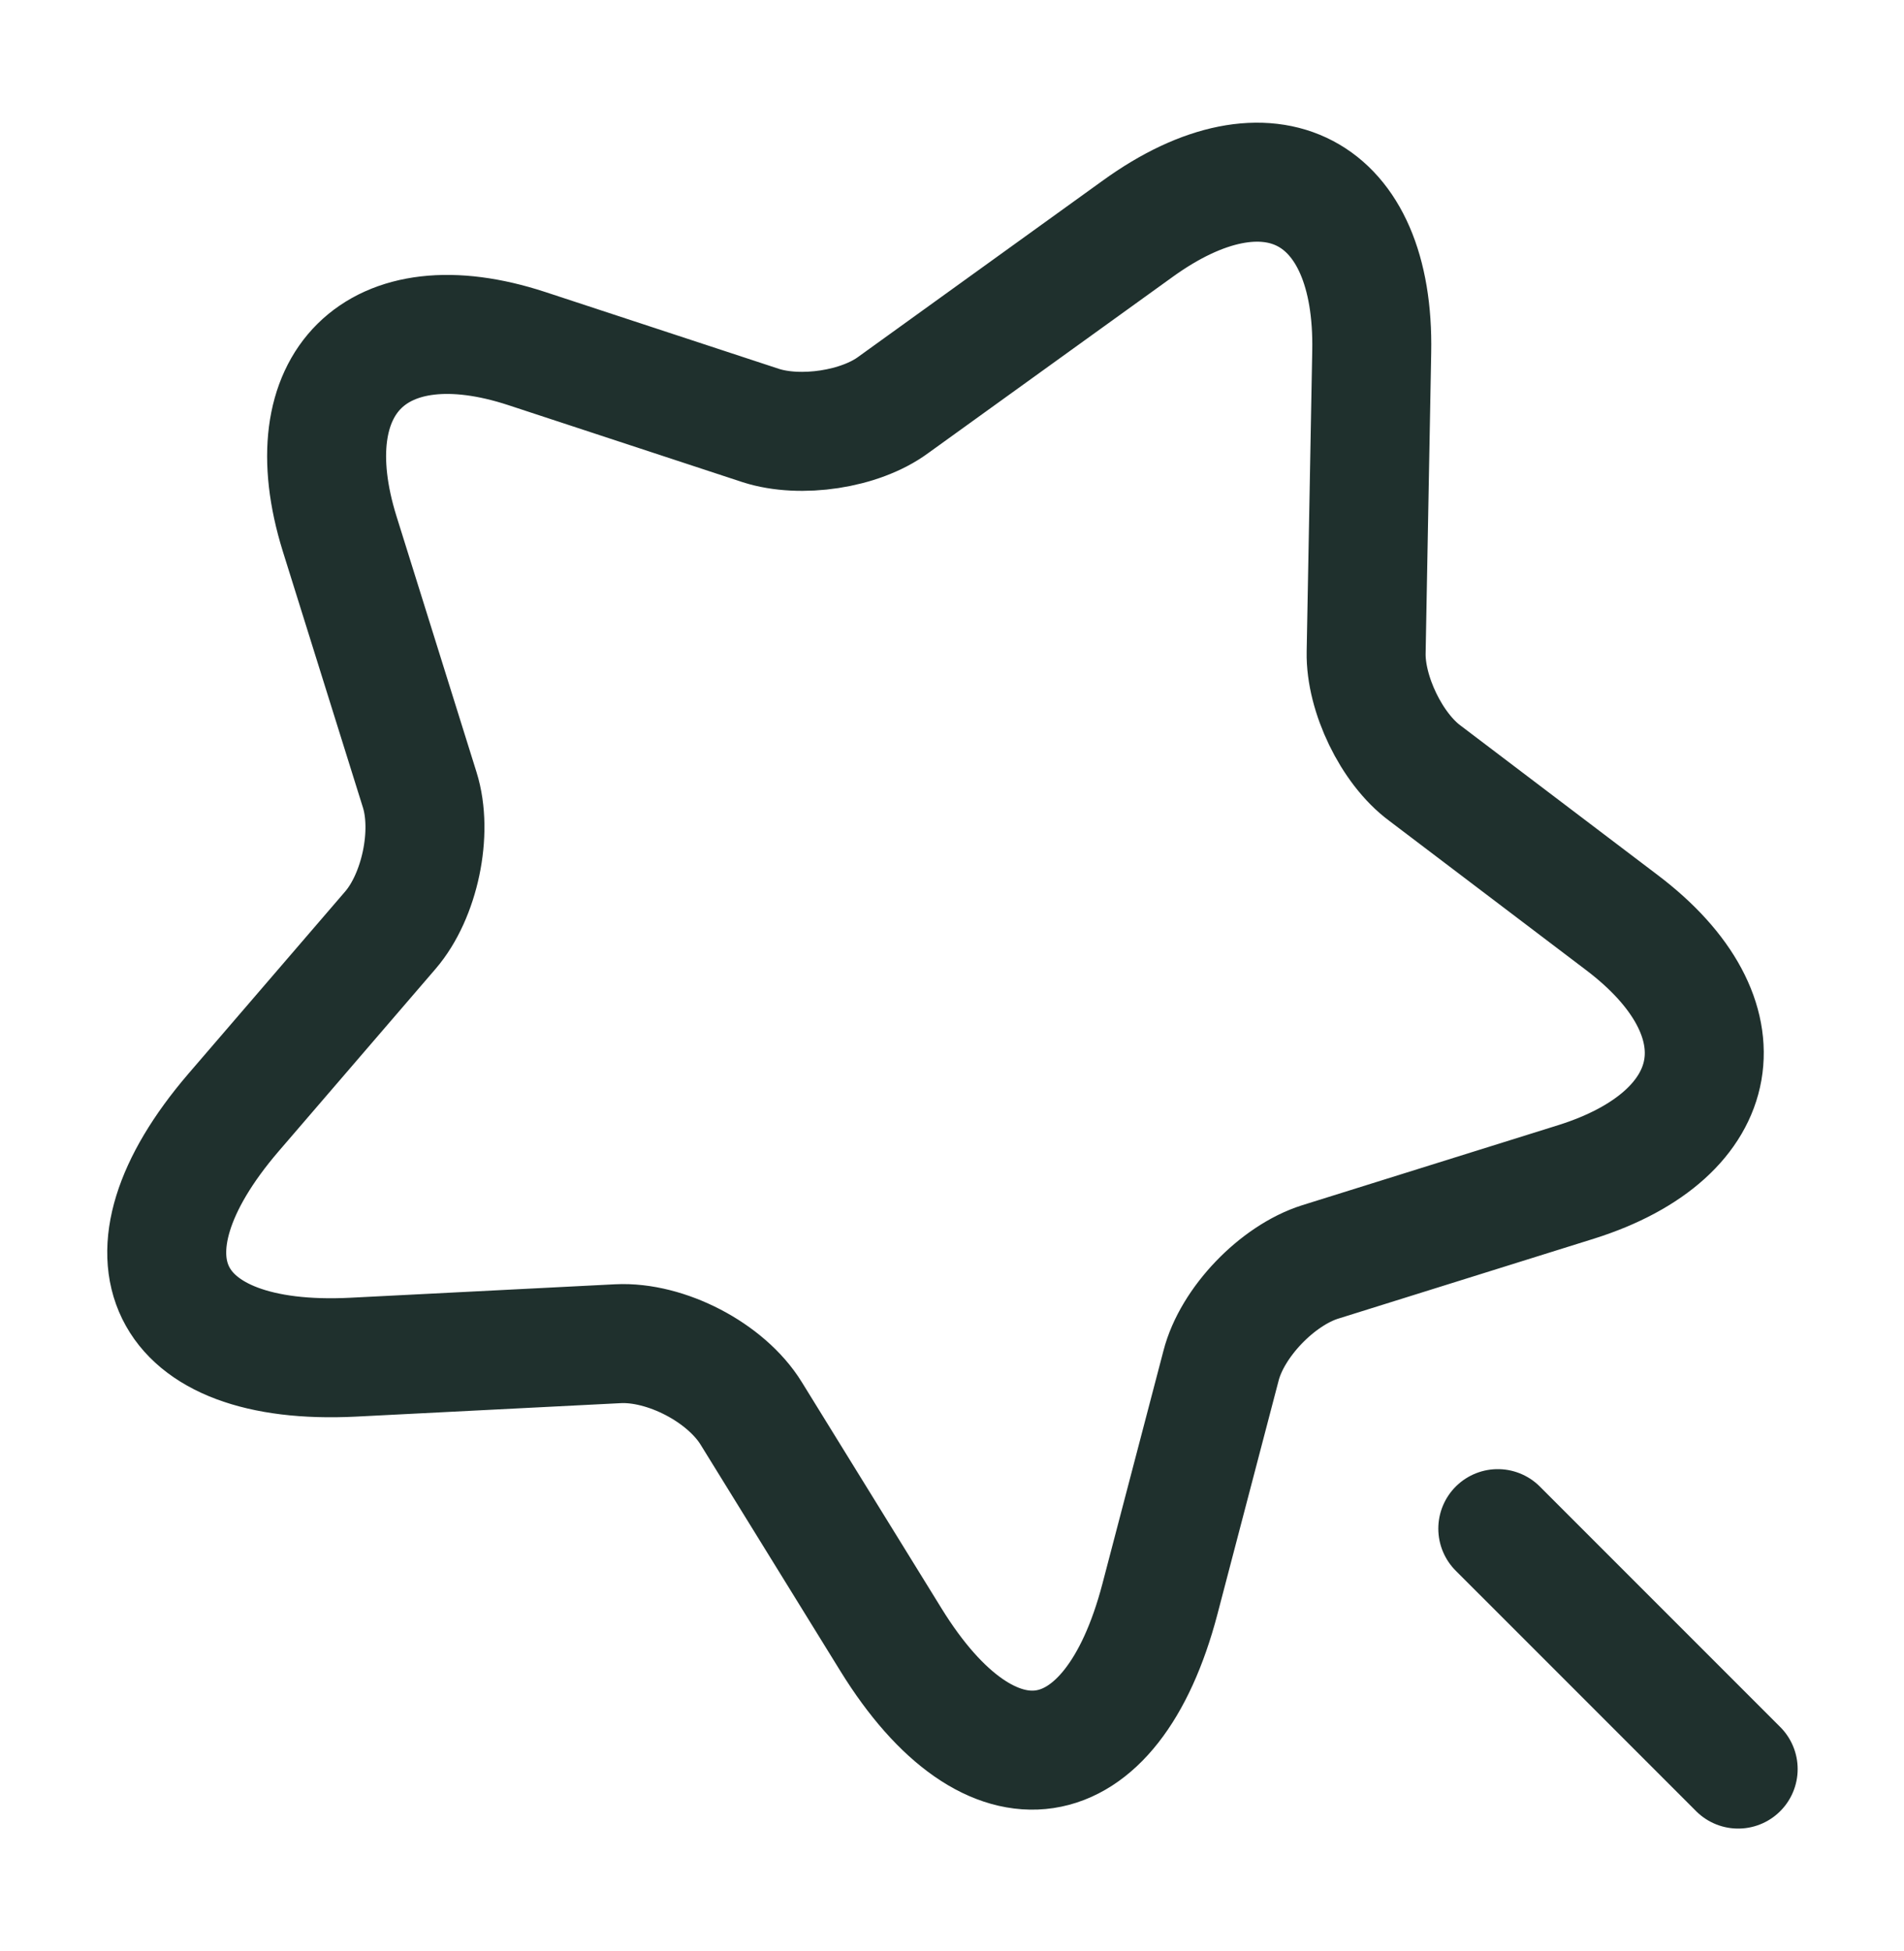 <svg viewBox="0 0 41 42" fill="none" xmlns="http://www.w3.org/2000/svg">
   <path d="M29.538 7.573L29.418 14.047C29.401 14.936 29.965 16.114 30.682 16.644L34.919 19.856C37.635 21.906 37.191 24.417 33.945 25.442L28.427 27.167C27.505 27.458 26.531 28.466 26.292 29.405L24.976 34.428C23.934 38.391 21.337 38.784 19.185 35.299L16.178 30.43C15.632 29.542 14.333 28.876 13.308 28.927L7.603 29.217C3.52 29.422 2.358 27.065 5.023 23.956L8.405 20.026C9.038 19.292 9.328 17.925 9.038 17.003L7.312 11.485C6.304 8.239 8.115 6.445 11.344 7.504L16.384 9.161C17.238 9.435 18.519 9.247 19.236 8.717L24.498 4.925C27.334 2.875 29.606 4.071 29.538 7.573Z"
         stroke="#1F302D" stroke-width="2.562" stroke-linecap="round" stroke-linejoin="round"/>
   <path d="M37.429 38.084L32.253 32.908" stroke="#1F302D" stroke-width="2.562" stroke-linecap="round"
         stroke-linejoin="round"/>
</svg>
